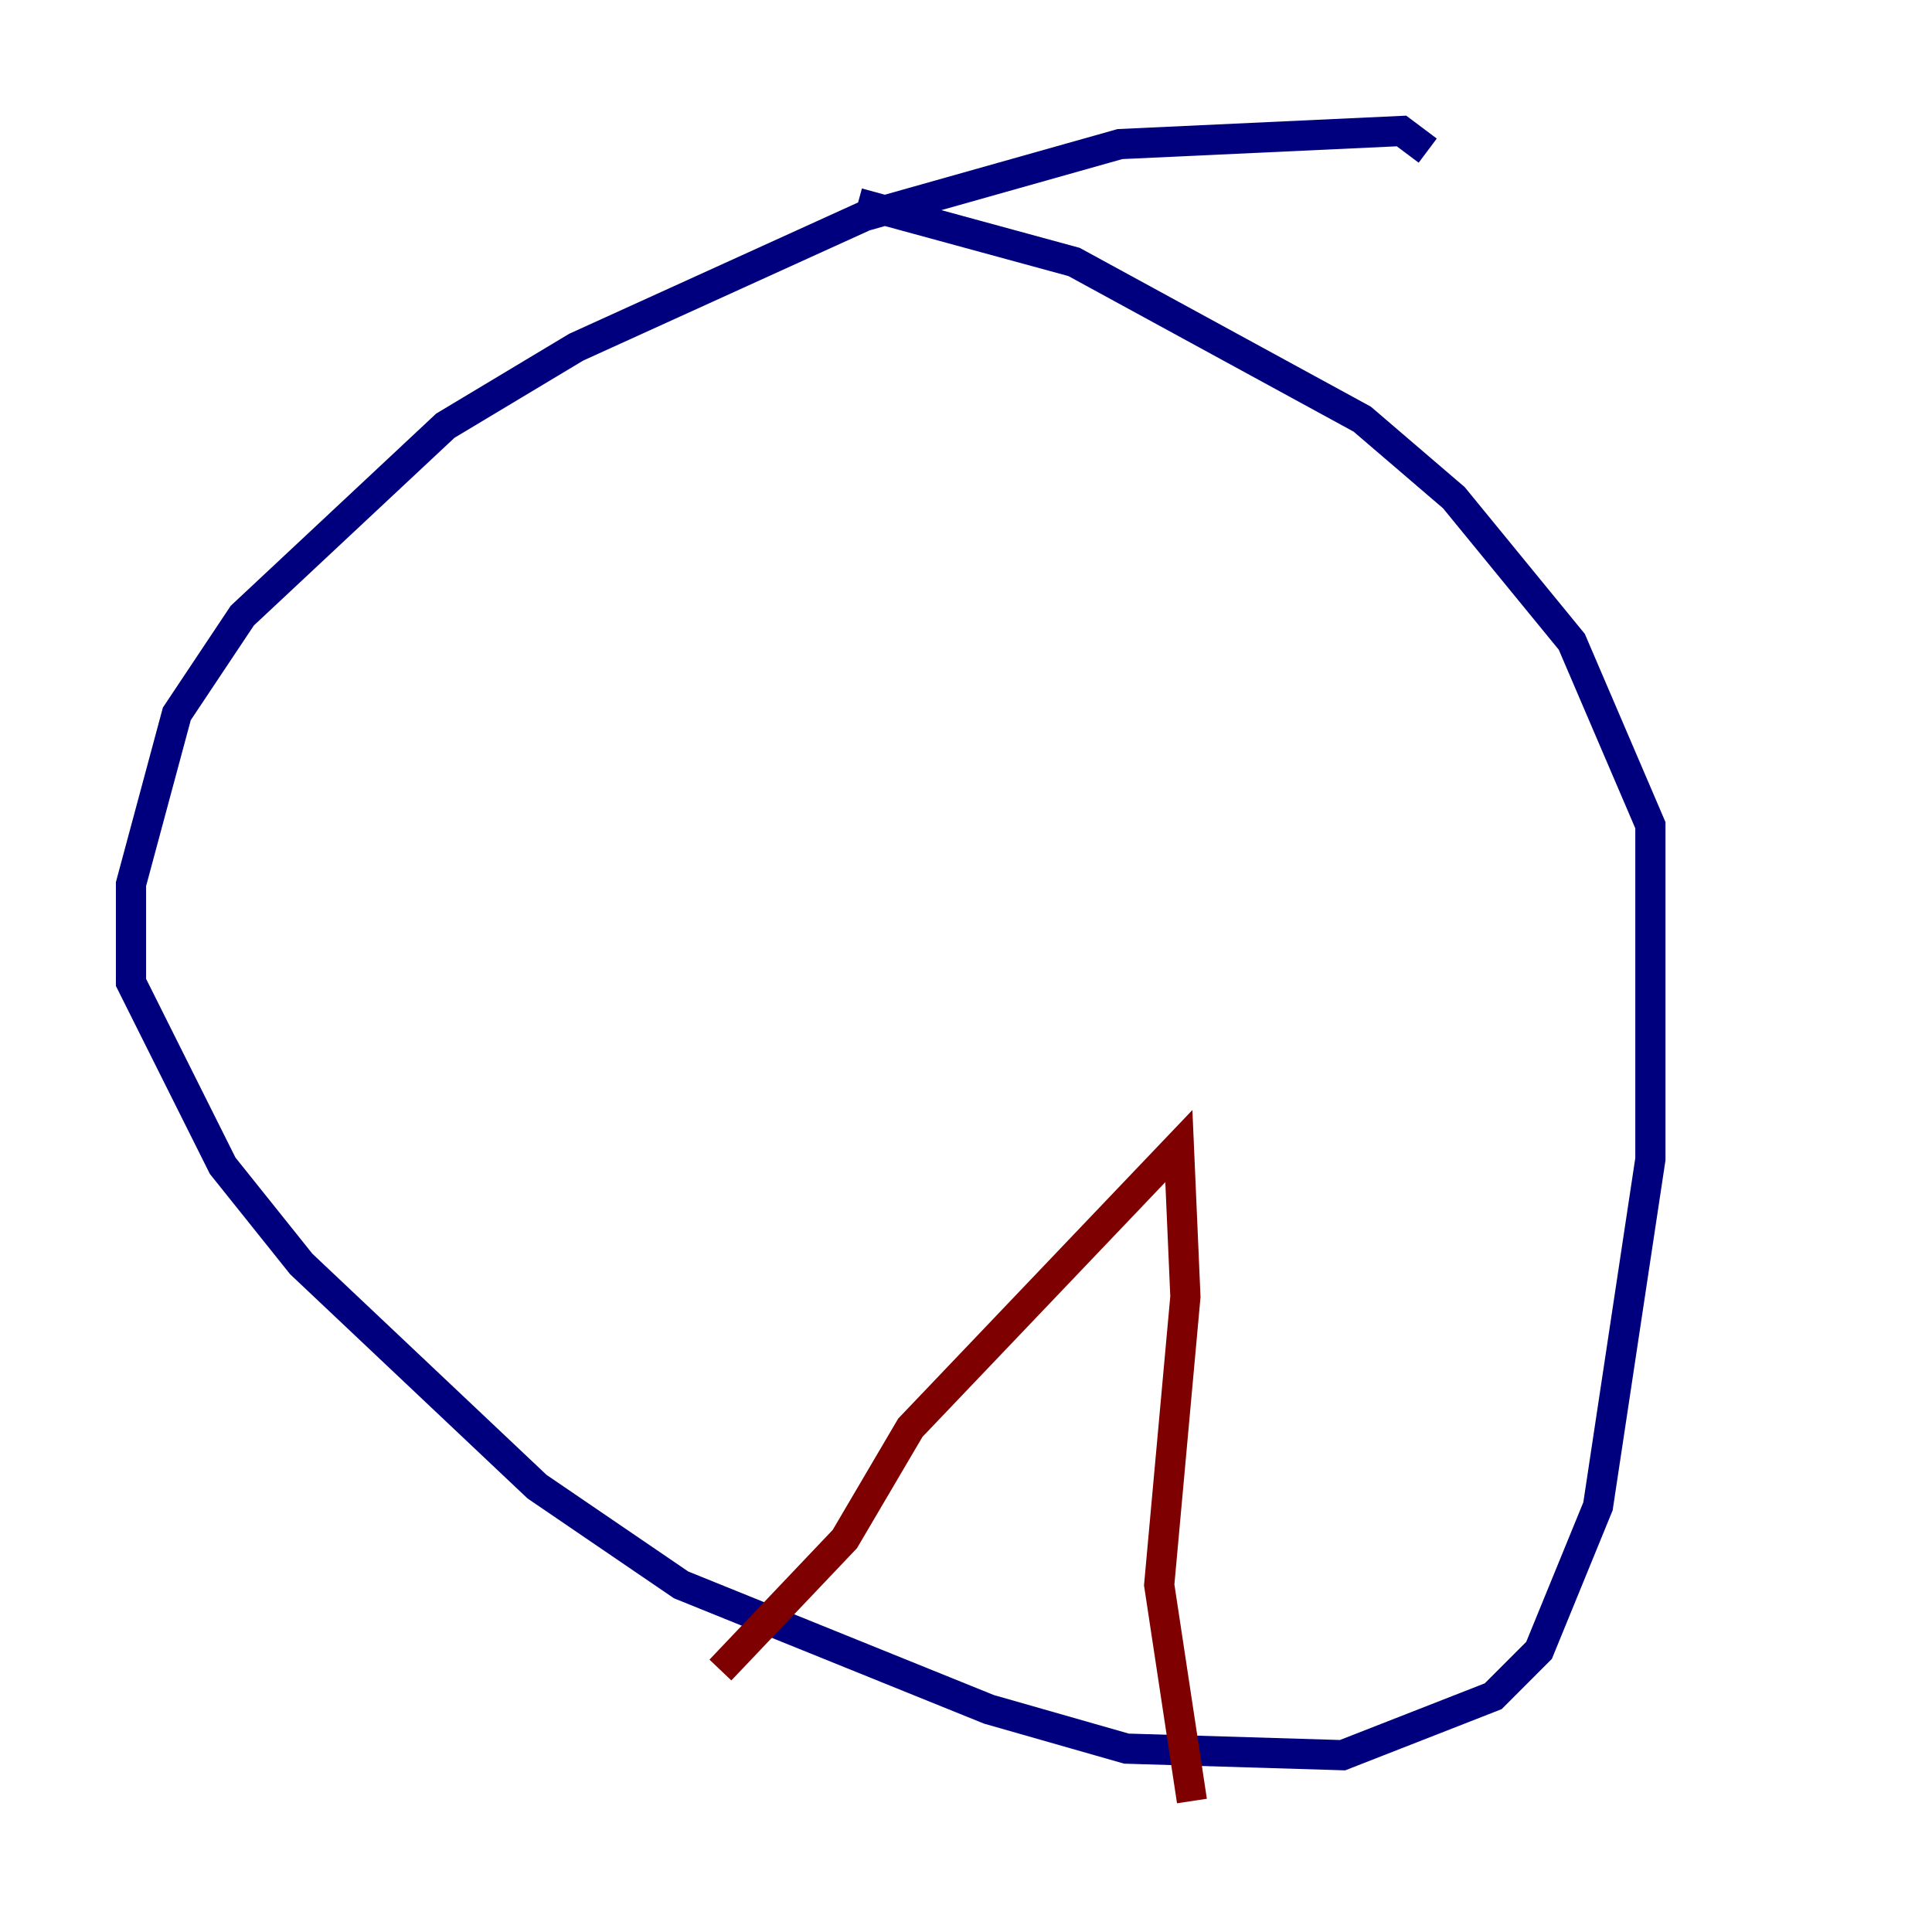 <?xml version="1.0" encoding="utf-8" ?>
<svg baseProfile="tiny" height="128" version="1.2" viewBox="0,0,128,128" width="128" xmlns="http://www.w3.org/2000/svg" xmlns:ev="http://www.w3.org/2001/xml-events" xmlns:xlink="http://www.w3.org/1999/xlink"><defs /><polyline fill="none" points="94.59,9.98 92.854,8.678 74.197,9.546 57.275,14.319 38.183,22.997 29.505,28.203 16.054,40.786 11.715,47.295 8.678,58.576 8.678,65.085 14.752,77.234 19.959,83.742 35.58,98.495 45.125,105.003 65.519,113.248 74.63,115.851 88.949,116.285 98.929,112.38 101.966,109.342 105.871,99.797 109.342,76.8 109.342,54.671 104.136,42.522 96.325,32.976 90.251,27.77 71.159,17.356 56.841,13.451" stroke="#00007f" stroke-width="2" /><polyline fill="none" points="47.729,110.644 55.973,101.966 60.312,94.59 78.102,75.932 78.536,85.912 76.8,105.003 78.969,119.322" stroke="#7f0000" stroke-width="2" /></svg>